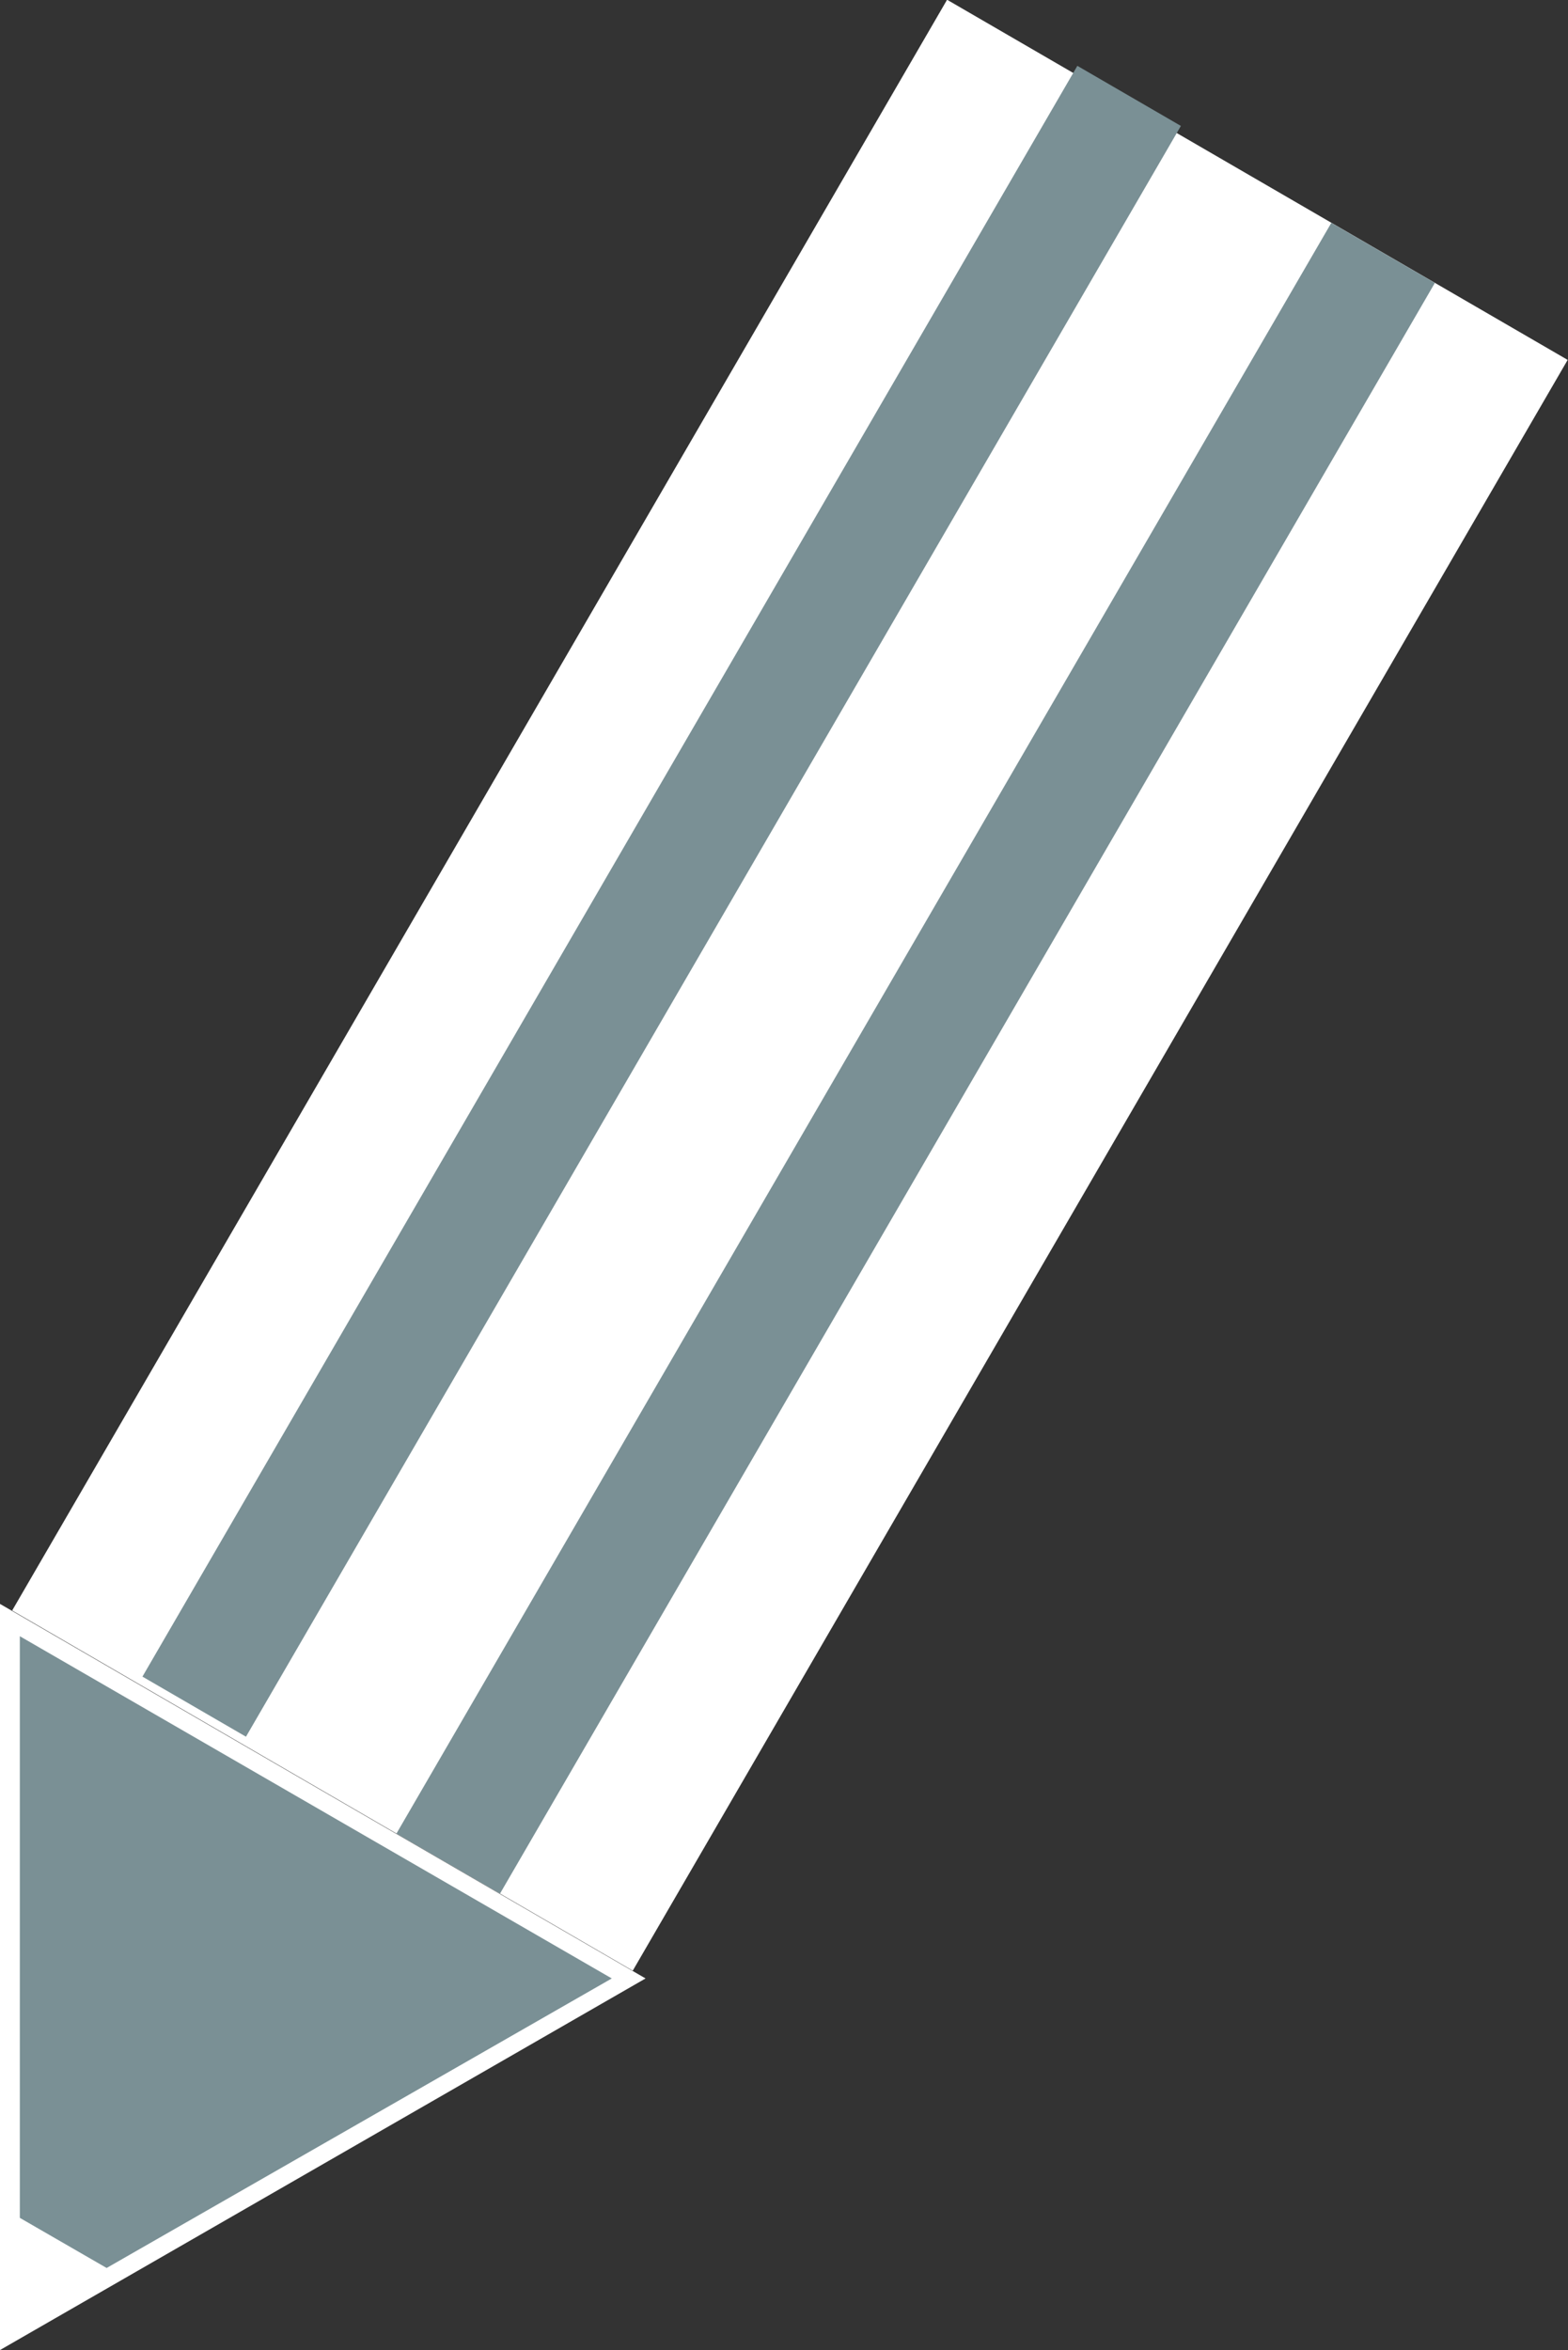 <svg xmlns="http://www.w3.org/2000/svg" viewBox="0 0 21.35 32"><rect x="0" y="0" width="21.35" height="32" fill="#333333" stroke="none"/><defs><style>.cls-1{fill:#fff;}.cls-2{fill:#7a9095;}</style></defs><title>ilustracao</title><g id="Layer_2" data-name="Layer 2"><g id="Layer_1-2" data-name="Layer 1"><rect class="cls-1" x="5.87" y="0.74" width="9.77" height="25.36" transform="translate(8.19 -3.59) rotate(30.13)"/><rect class="cls-2" x="8.19" y="-0.41" width="1.63" height="25.36" transform="translate(7.38 -2.86) rotate(30.13)"/><rect class="cls-2" x="11.65" y="1.73" width="1.63" height="25.36" transform="translate(8.92 -4.31) rotate(30.13)"/><polygon class="cls-2" points="0.13 31.78 8.56 26.94 0.15 22.06 0.13 31.78"/><path class="cls-1" d="M0,32,0,21.84l8.79,5.1Zm.27-9.72,0,9.28,8.06-4.62Z"/><polygon class="cls-1" points="0.01 31.98 1.69 31.02 0.01 30.05 0.01 31.98"/></g></g></svg>